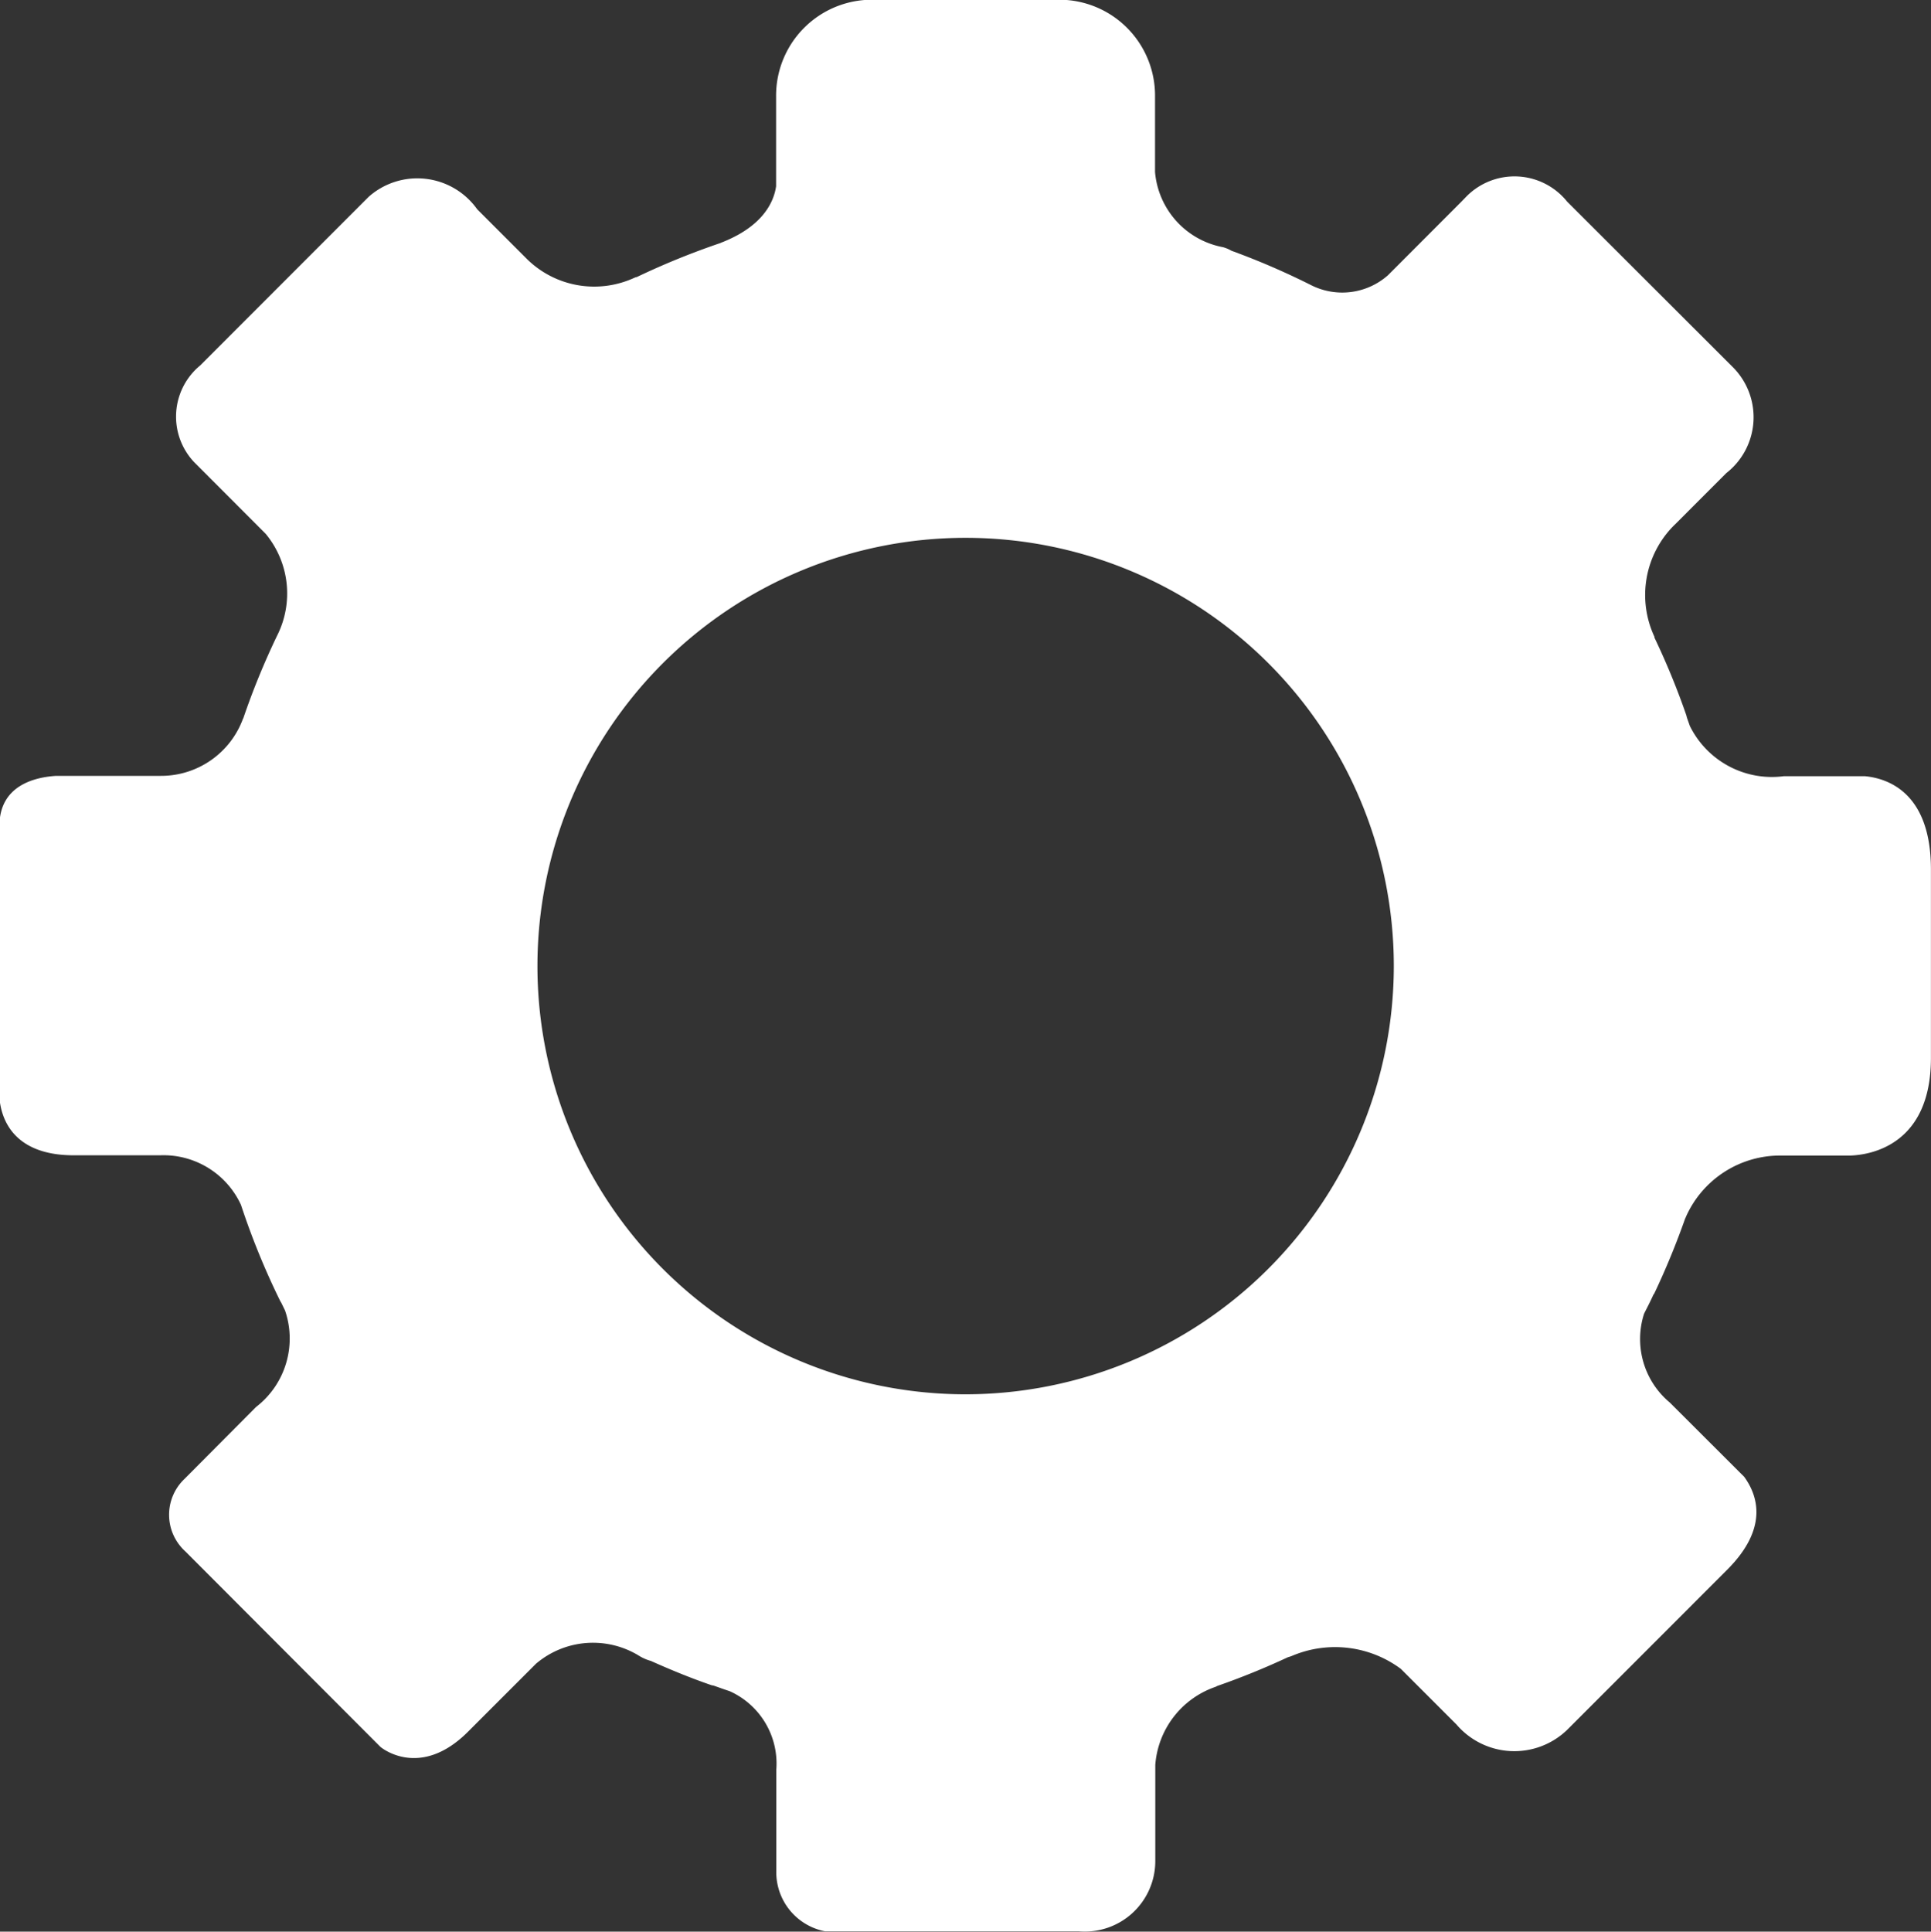 <svg xmlns="http://www.w3.org/2000/svg" viewBox="0 0 29.994 30">
    <rect x="0" y="0" width="29.994" height="30" fill="#333333" stroke="none"/>
    <defs>
        <style>
            .cls-1{fill:#fff}
        </style>
    </defs>
    <path id="custom-icon" d="M31.939 15.024h-1.257a1.421 1.421 0 0 1-1.461-.781c-.015-.045-.032-.088-.047-.135l-.007-.029a11.548 11.548 0 0 0-.495-1.206c0-.009 0-.015-.006-.026a1.529 1.529 0 0 1 .3-1.709l.05-.049.007-.007.764-.765a1.1 1.1 0 0 0 .1-1.648L27.315 6.1a1.049 1.049 0 0 0-1.576-.067l-.064.066-1.144 1.146a1.073 1.073 0 0 1-1.2.149 11.572 11.572 0 0 0-1.231-.531.522.522 0 0 0-.131-.055 1.3 1.3 0 0 1-1.055-1.168V4.467a1.488 1.488 0 0 0-1.572-1.5H16.6a1.489 1.489 0 0 0-1.572 1.5v1.395c-.034.239-.2.622-.851.875l-.015.007a11.833 11.833 0 0 0-1.3.529c-.014 0-.024.006-.039.012A1.49 1.49 0 0 1 11.166 7l-.781-.781A1.14 1.14 0 0 0 8.7 6.025l-2.618 2.62a1.03 1.03 0 0 0-.095 1.5L7.1 11.26a1.453 1.453 0 0 1 .177 1.582 11.584 11.584 0 0 0-.522 1.274c0 .007-.006.011-.009.019a1.355 1.355 0 0 1-1.272.884H3.843c-.341.022-.879.154-.879.779v4.222c.026.308.2.892 1.155.892H5.46a1.325 1.325 0 0 1 1.256.77 11.627 11.627 0 0 0 .613 1.5.122.122 0 0 0 .01.014l.061.125a1.342 1.342 0 0 1-.45 1.5l-1.112 1.118a.767.767 0 0 0 .014 1.125l3.03 3.036s.605.517 1.358-.233l1.06-1.06a1.367 1.367 0 0 1 1.614-.113.719.719 0 0 0 .169.071c.308.138.622.267.942.377l.032.006c.083.029.164.059.248.086a1.232 1.232 0 0 1 .726 1.222v1.57a.935.935 0 0 0 .757.938h3.943a1.094 1.094 0 0 0 1.187-1.084v-1.5a1.391 1.391 0 0 1 .937-1.213.13.13 0 0 0 .022-.012 11.665 11.665 0 0 0 1.1-.447c.021-.007.039-.011.061-.02a1.713 1.713 0 0 1 1.694.2l.865.865a1.182 1.182 0 0 0 1.715.086l2.489-2.49c.643-.643.477-1.151.265-1.443l-1.156-1.154a1.284 1.284 0 0 1-.4-1.379c.05-.1.1-.194.143-.292l.017-.025a12.09 12.09 0 0 0 .478-1.161.18.18 0 0 0 .014-.031 1.6 1.6 0 0 1 1.472-.948h1.079c.285-.009 1.253-.141 1.253-1.516v-2.928c0-1.2-.678-1.416-1.028-1.448zm-13.972 9.6a6.651 6.651 0 1 1 6.656-6.652 6.657 6.657 0 0 1-6.656 6.652z" class="cls-1" transform="translate(-2.973 -2.969)"/>
</svg>
